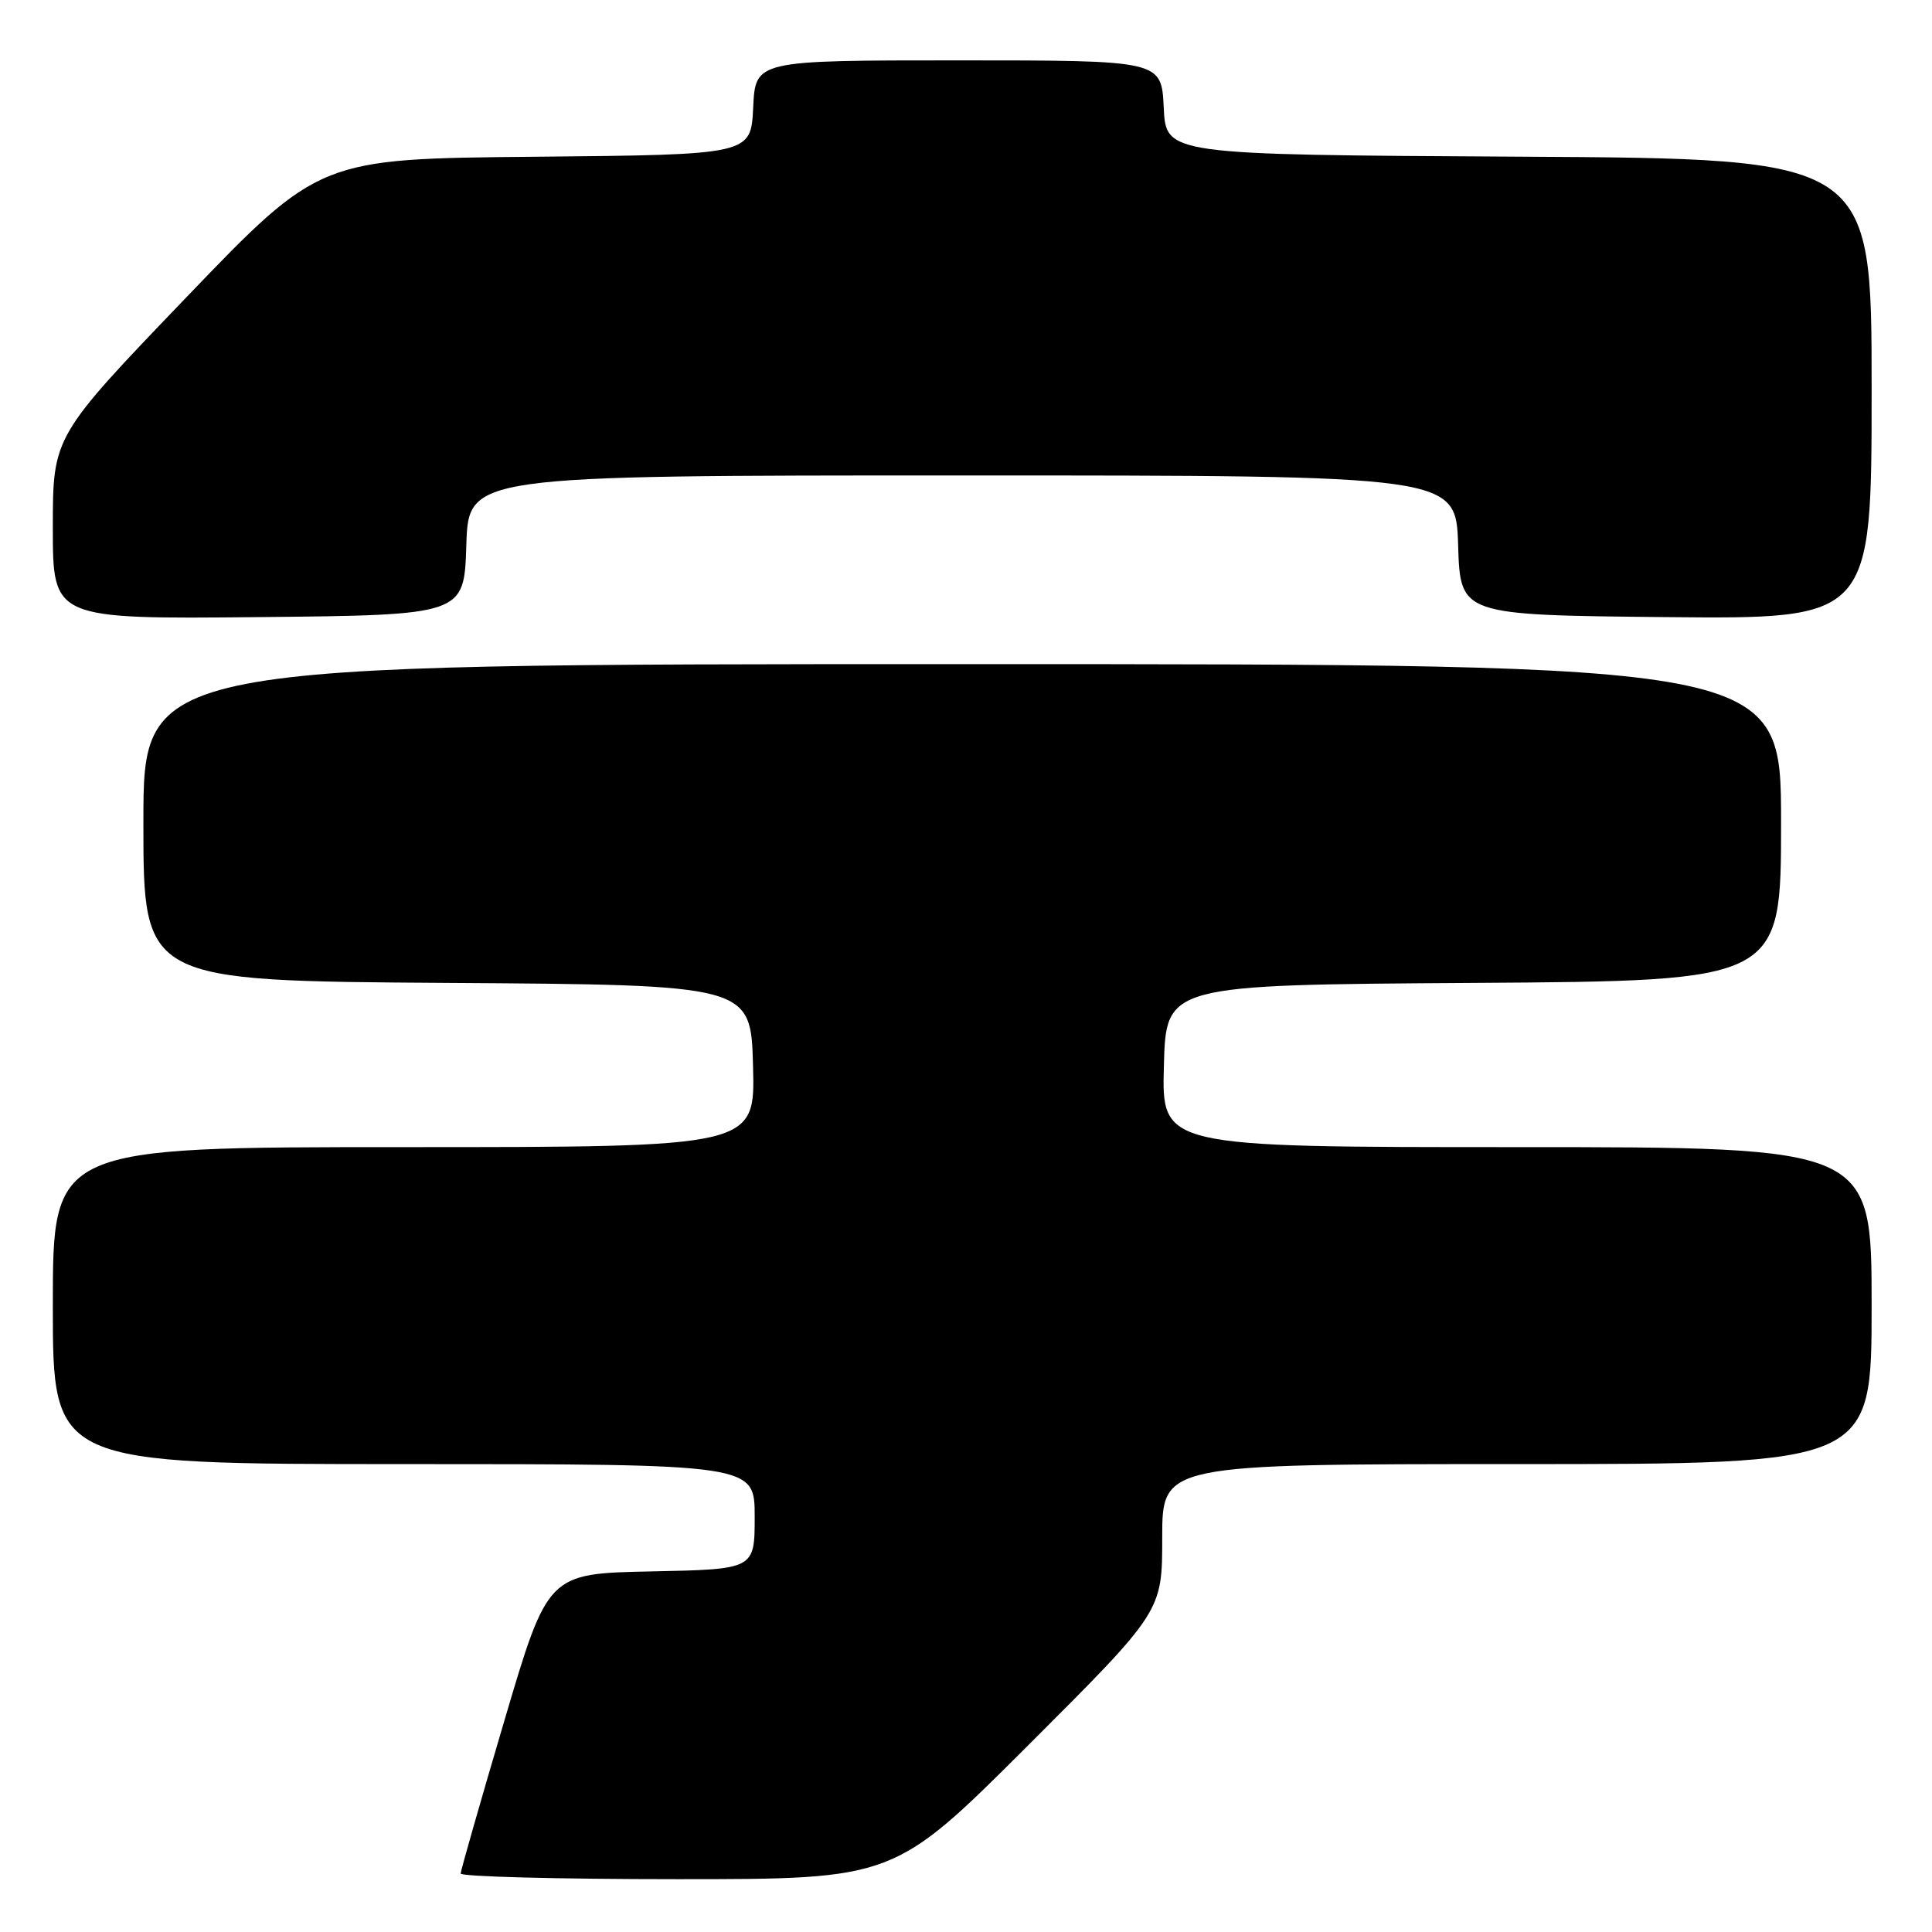 <?xml version="1.0" encoding="UTF-8" standalone="no"?>
<!DOCTYPE svg PUBLIC "-//W3C//DTD SVG 1.1//EN" "http://www.w3.org/Graphics/SVG/1.1/DTD/svg11.dtd" >
<svg xmlns="http://www.w3.org/2000/svg" xmlns:xlink="http://www.w3.org/1999/xlink" version="1.1" viewBox="0 0 256 256">
 <g >
 <path fill="currentColor"
d=" M 136.24 231.26 C 154.00 213.52 154.00 213.52 154.00 203.76 C 154.00 194.00 154.00 194.00 201.00 194.00 C 248.00 194.00 248.00 194.00 248.00 173.00 C 248.00 152.00 248.00 152.00 200.97 152.00 C 153.93 152.00 153.93 152.00 154.22 141.25 C 154.50 130.50 154.50 130.50 195.25 130.24 C 236.00 129.98 236.00 129.98 236.00 108.99 C 236.00 88.00 236.00 88.00 127.50 88.00 C 19.00 88.00 19.00 88.00 19.00 108.99 C 19.00 129.98 19.00 129.98 59.25 130.24 C 99.50 130.50 99.50 130.50 99.78 141.25 C 100.07 152.00 100.07 152.00 53.53 152.00 C 7.00 152.00 7.00 152.00 7.00 173.00 C 7.00 194.00 7.00 194.00 53.50 194.00 C 100.00 194.00 100.00 194.00 100.00 200.97 C 100.00 207.94 100.00 207.94 86.30 208.22 C 72.59 208.50 72.59 208.50 66.83 228.00 C 63.66 238.72 61.06 247.84 61.04 248.25 C 61.02 248.66 73.93 249.00 89.74 249.00 C 118.48 249.00 118.48 249.00 136.24 231.26 Z  M 61.79 72.25 C 62.08 63.00 62.08 63.00 127.50 63.00 C 192.92 63.00 192.92 63.00 193.21 72.25 C 193.50 81.50 193.50 81.50 220.75 81.77 C 248.00 82.03 248.00 82.03 248.00 51.53 C 248.00 21.02 248.00 21.02 201.25 20.76 C 154.50 20.50 154.50 20.50 154.20 14.25 C 153.90 8.00 153.90 8.00 127.00 8.00 C 100.10 8.00 100.10 8.00 99.80 14.25 C 99.50 20.50 99.50 20.50 70.91 20.77 C 42.33 21.03 42.33 21.03 24.66 39.43 C 7.00 57.83 7.00 57.83 7.00 69.93 C 7.00 82.03 7.00 82.03 34.25 81.77 C 61.50 81.50 61.50 81.50 61.79 72.25 Z "/>
</g>
</svg>